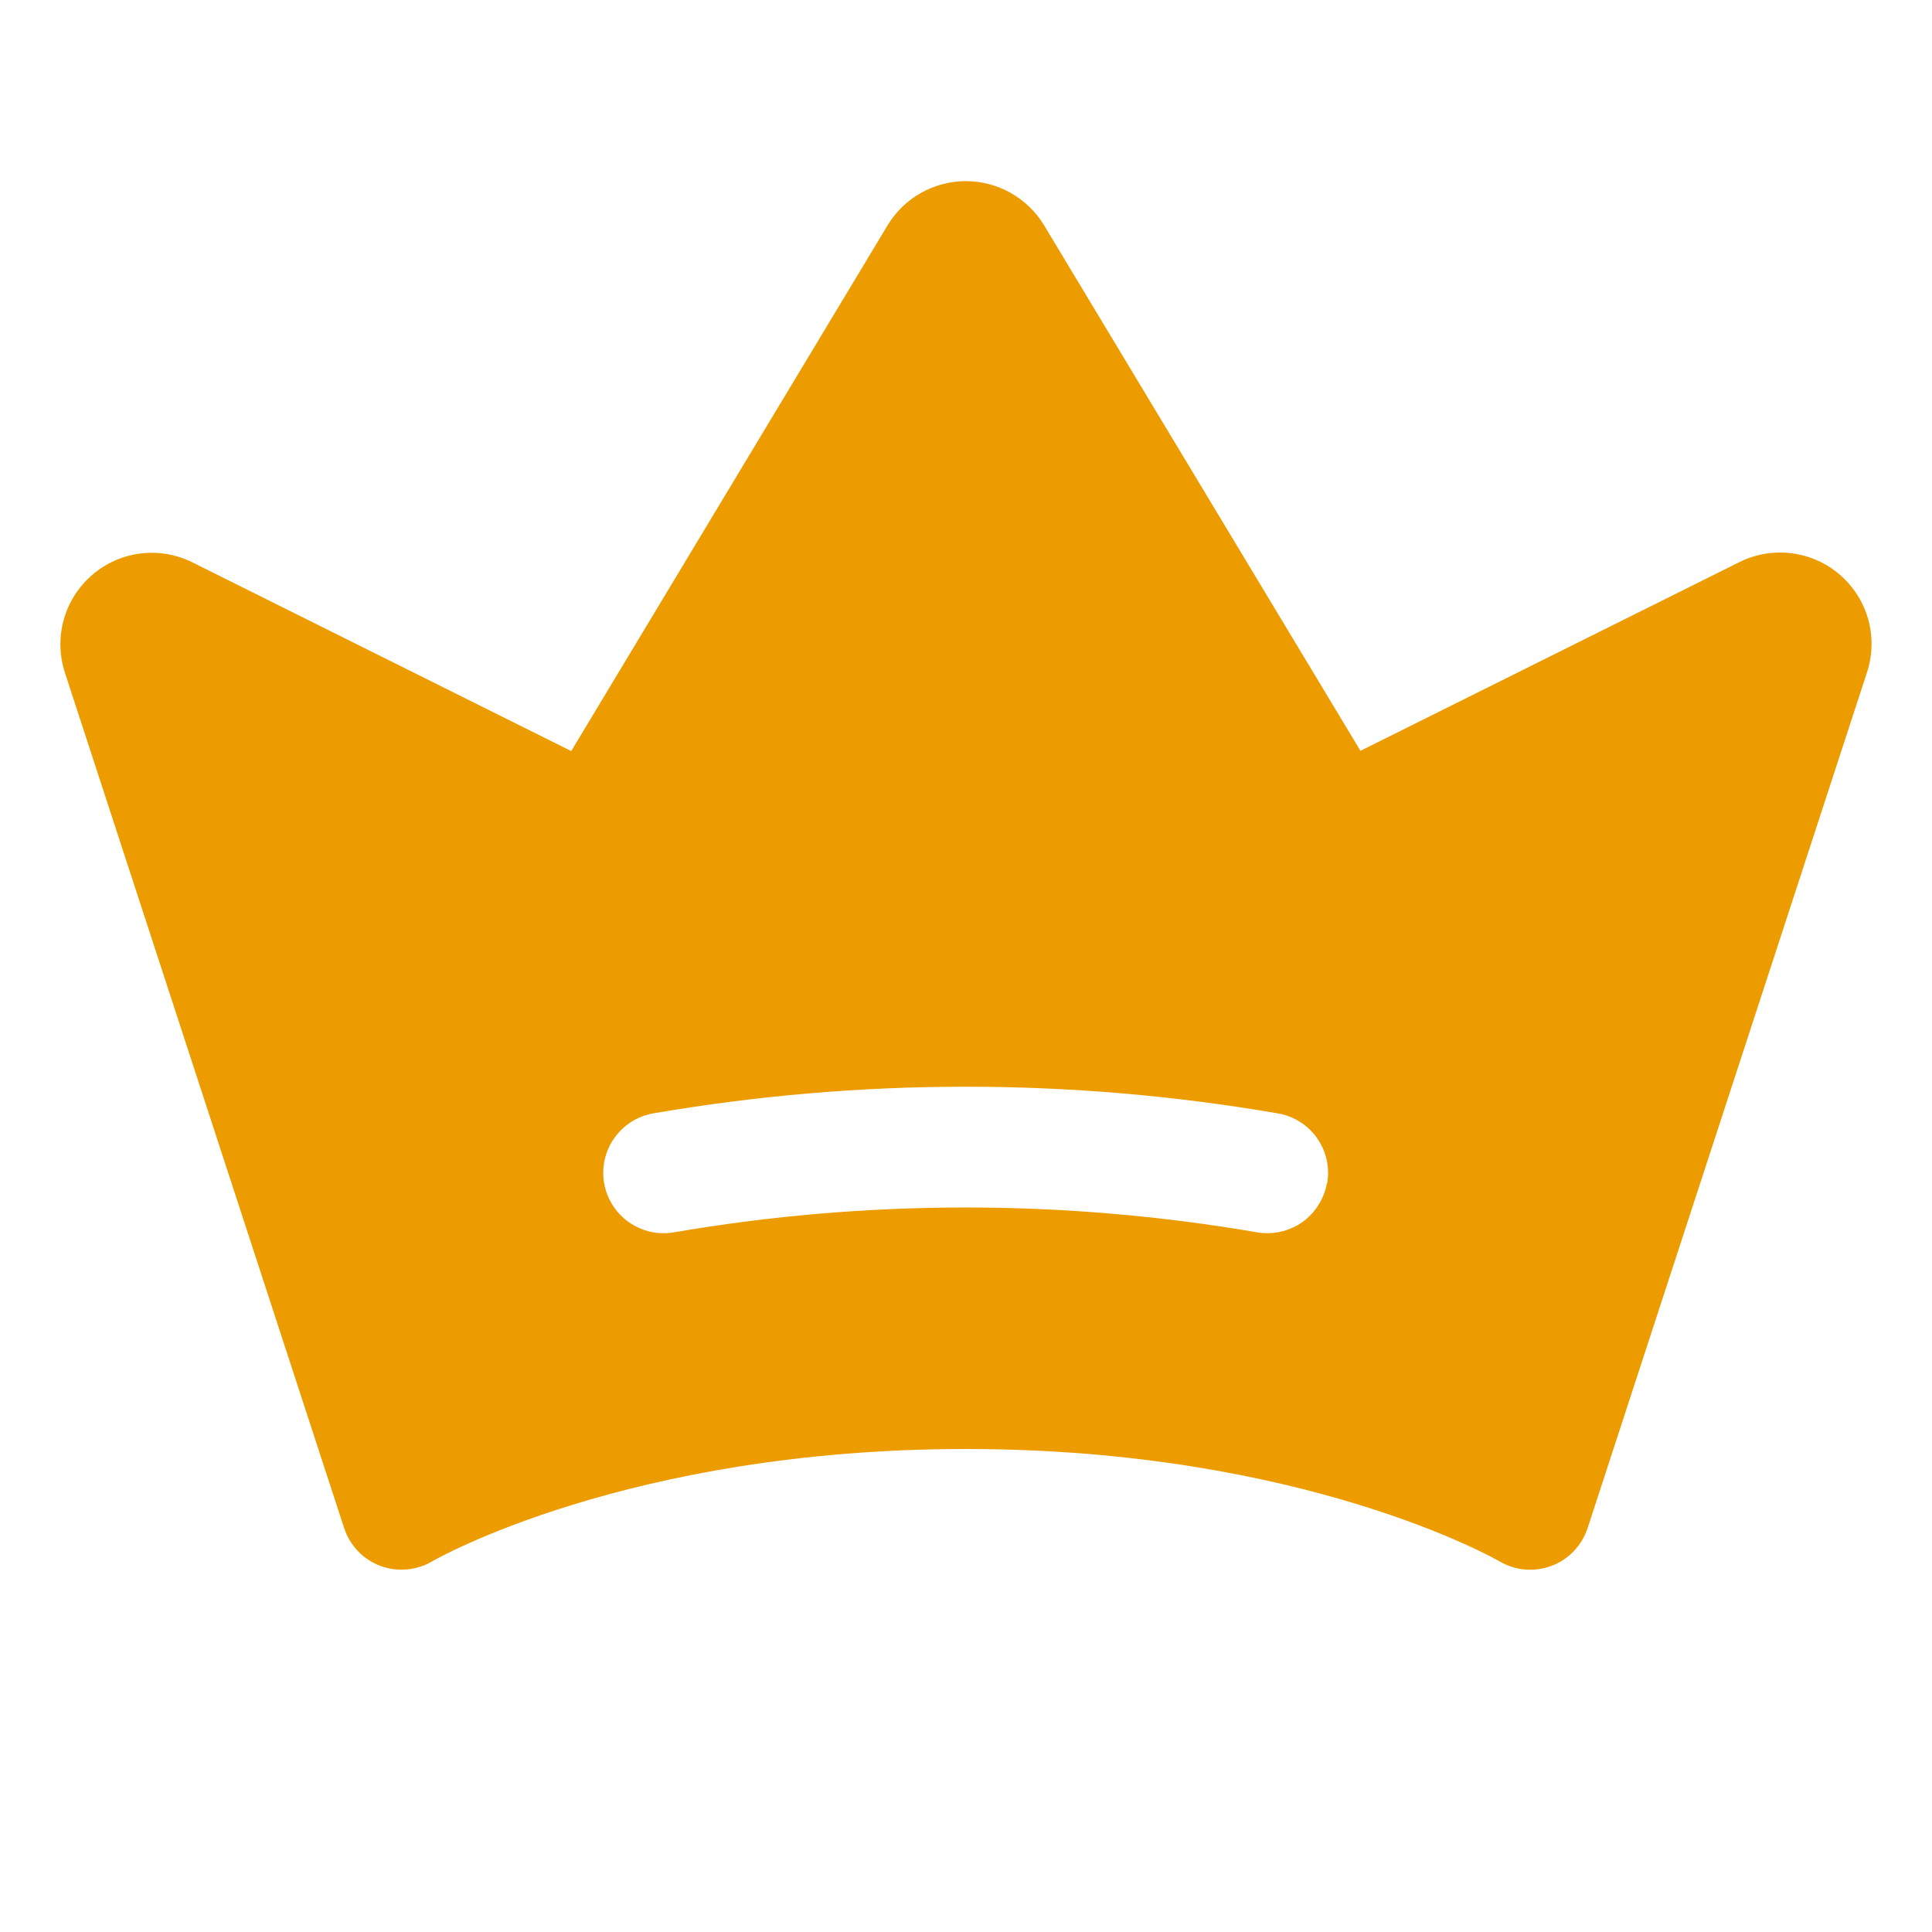 <svg width="24" height="24" viewBox="0 0 24 24" fill="none" xmlns="http://www.w3.org/2000/svg">
<path d="M22.858 7.142C22.689 6.995 22.479 6.901 22.257 6.873C22.034 6.844 21.808 6.883 21.607 6.983L16.9 9.327L12.97 2.799C12.869 2.631 12.726 2.493 12.556 2.397C12.386 2.301 12.193 2.25 11.998 2.25C11.802 2.25 11.61 2.301 11.44 2.397C11.269 2.493 11.127 2.631 11.026 2.799L7.096 9.33L2.39 6.986C2.19 6.886 1.965 6.848 1.743 6.876C1.521 6.904 1.312 6.997 1.143 7.144C0.974 7.29 0.852 7.483 0.792 7.698C0.732 7.914 0.737 8.142 0.806 8.355L4.275 18.982C4.31 19.089 4.368 19.186 4.446 19.268C4.523 19.349 4.618 19.412 4.723 19.451C4.828 19.491 4.941 19.506 5.053 19.496C5.165 19.487 5.273 19.452 5.37 19.395C5.393 19.381 7.79 18 11.998 18C16.205 18 18.602 19.381 18.624 19.394C18.721 19.451 18.829 19.487 18.941 19.497C19.053 19.507 19.166 19.492 19.272 19.452C19.378 19.413 19.473 19.35 19.551 19.268C19.628 19.187 19.687 19.089 19.722 18.982L23.191 8.357C23.262 8.145 23.268 7.916 23.209 7.699C23.15 7.483 23.027 7.289 22.858 7.142ZM16.483 14.7C16.452 14.873 16.361 15.03 16.227 15.144C16.092 15.257 15.921 15.319 15.745 15.319C15.701 15.319 15.657 15.316 15.614 15.308C13.218 14.897 10.77 14.897 8.374 15.308C8.277 15.325 8.178 15.323 8.082 15.302C7.986 15.28 7.895 15.24 7.814 15.184C7.651 15.07 7.54 14.896 7.505 14.7C7.471 14.504 7.515 14.302 7.63 14.139C7.744 13.976 7.918 13.865 8.114 13.831C10.682 13.389 13.306 13.389 15.874 13.831C15.972 13.847 16.065 13.883 16.148 13.936C16.232 13.988 16.304 14.057 16.361 14.138C16.418 14.219 16.458 14.31 16.48 14.406C16.501 14.503 16.504 14.602 16.486 14.7H16.483Z" fill="#ED9C00"/>
</svg>
